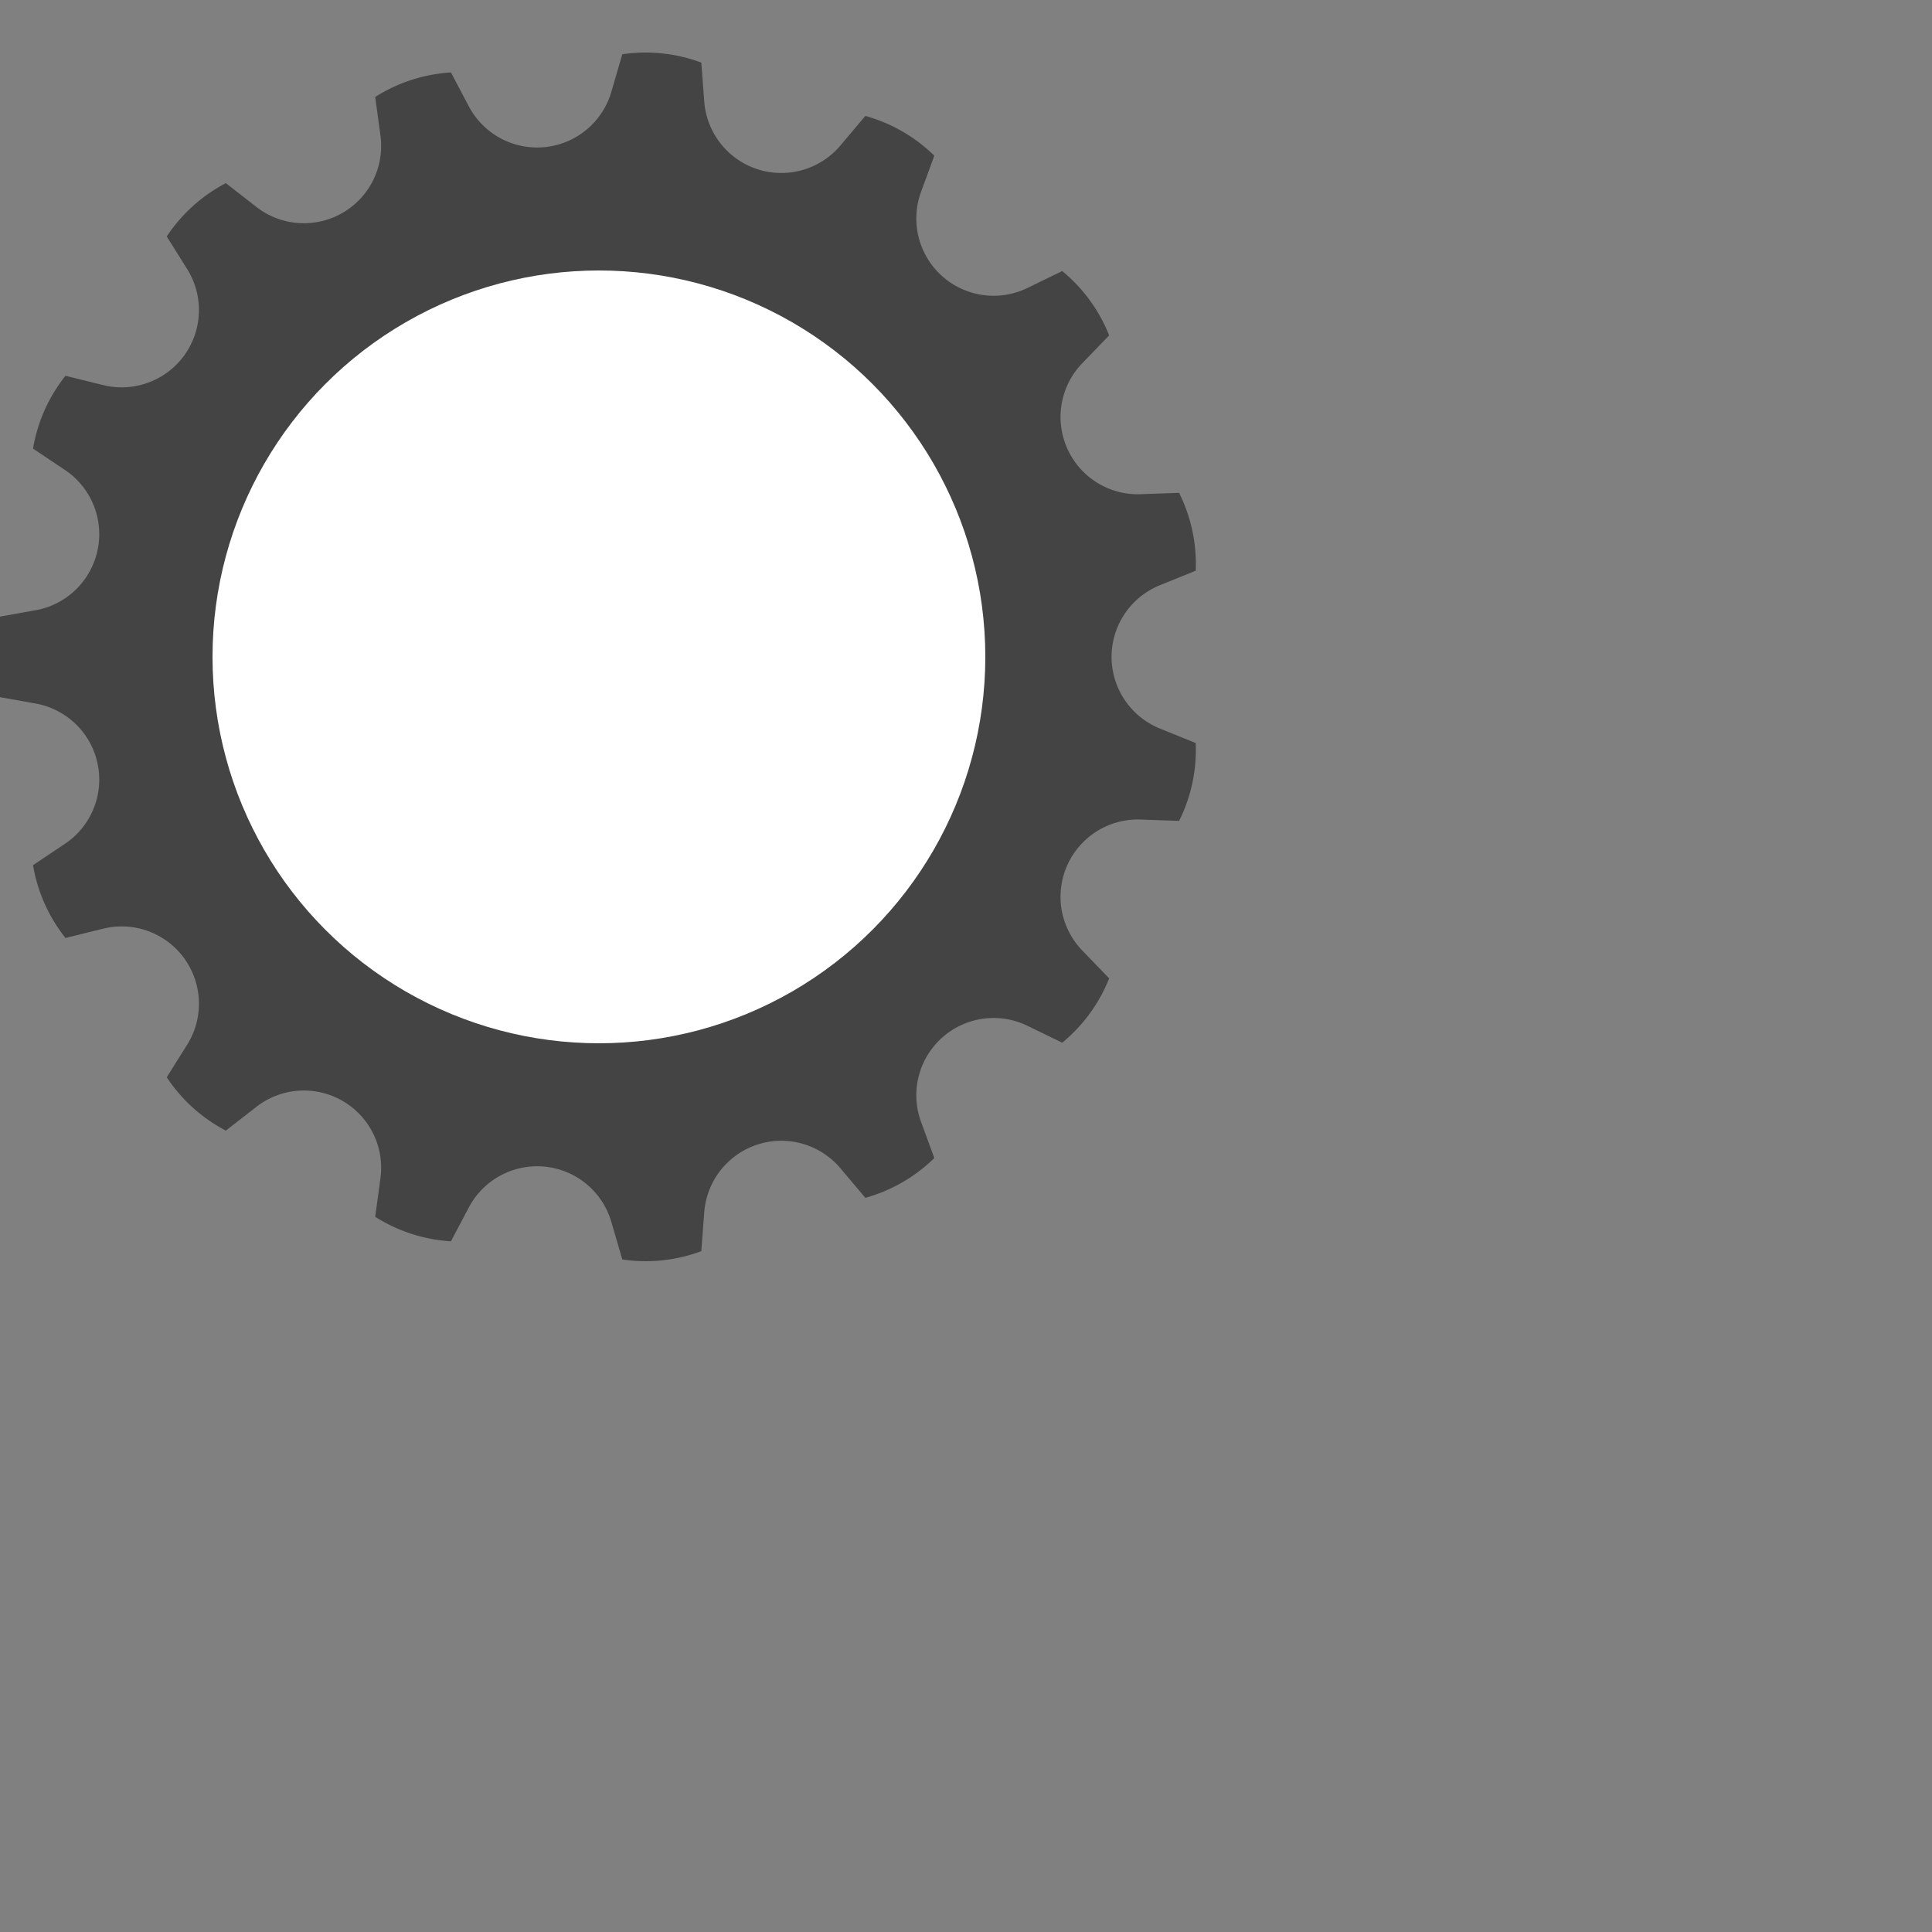 <svg xmlns="http://www.w3.org/2000/svg" version="1.1" width="400" height="400" viewBox="0 0 400 400">

<rect x="0" y="0" width="400" height="400" fill="#808080" stroke="none"/>

<g transform="scale(4,-4) translate(31,-34)">

<path d="M 30.03 -8.49 A 8.241 8.241 0 0 1 30.89 -4.46 L 29.04 -3.71 A 4 4 0 0 0 29.04 3.71 L 30.89 4.46 A 8.241 8.241 0 0 1 30.03 8.49 L 28.04 8.42 A 4 4 0 0 0 25.02 15.2 L 26.41 16.64 A 8.241 8.241 0 0 1 23.98 19.97 L 22.19 19.1 A 4 4 0 0 0 16.67 24.06 L 17.36 25.94 A 8.241 8.241 0 0 1 13.79 28.0 L 12.5 26.47 A 4 4 0 0 0 5.45 28.77 L 5.3 30.76 A 8.241 8.241 0 0 1 1.21 31.19 L 0.65 29.27 A 4 4 0 0 0 -6.73 28.49 L -7.66 30.25 A 8.241 8.241 0 0 1 -11.58 28.98 L -11.31 27.0 A 4 4 0 0 0 -17.73 23.29 L -19.31 24.52 A 8.241 8.241 0 0 1 -22.37 21.76 L -21.31 20.07 A 4 4 0 0 0 -25.67 14.07 L -27.61 14.55 A 8.241 8.241 0 0 1 -29.29 10.78 L -27.63 9.67 A 4 4 0 0 0 -29.18 2.41 L -31.14 2.06 A 8.241 8.241 0 0 1 -31.14 -2.06 L -29.18 -2.41 A 4 4 0 0 0 -27.63 -9.67 L -29.29 -10.78 A 8.241 8.241 0 0 1 -27.61 -14.55 L -25.67 -14.07 A 4 4 0 0 0 -21.31 -20.07 L -22.37 -21.76 A 8.241 8.241 0 0 1 -19.31 -24.52 L -17.73 -23.29 A 4 4 0 0 0 -11.31 -27.0 L -11.58 -28.98 A 8.241 8.241 0 0 1 -7.66 -30.25 L -6.73 -28.49 A 4 4 0 0 0 0.65 -29.27 L 1.21 -31.19 A 8.241 8.241 0 0 1 5.3 -30.76 L 5.45 -28.77 A 4 4 0 0 0 12.5 -26.47 L 13.79 -28.0 A 8.241 8.241 0 0 1 17.36 -25.94 L 16.67 -24.06 A 4 4 0 0 0 22.19 -19.1 L 23.98 -19.97 A 8.241 8.241 0 0 1 26.41 -16.64 L 25.02 -15.2 A 4 4 0 0 0 28.04 -8.42 L 30.03 -8.49 Z" fill="#444" /><circle cx="0" cy="0" r="20" fill="#fff" stroke="none"/>
</g>

</svg>
